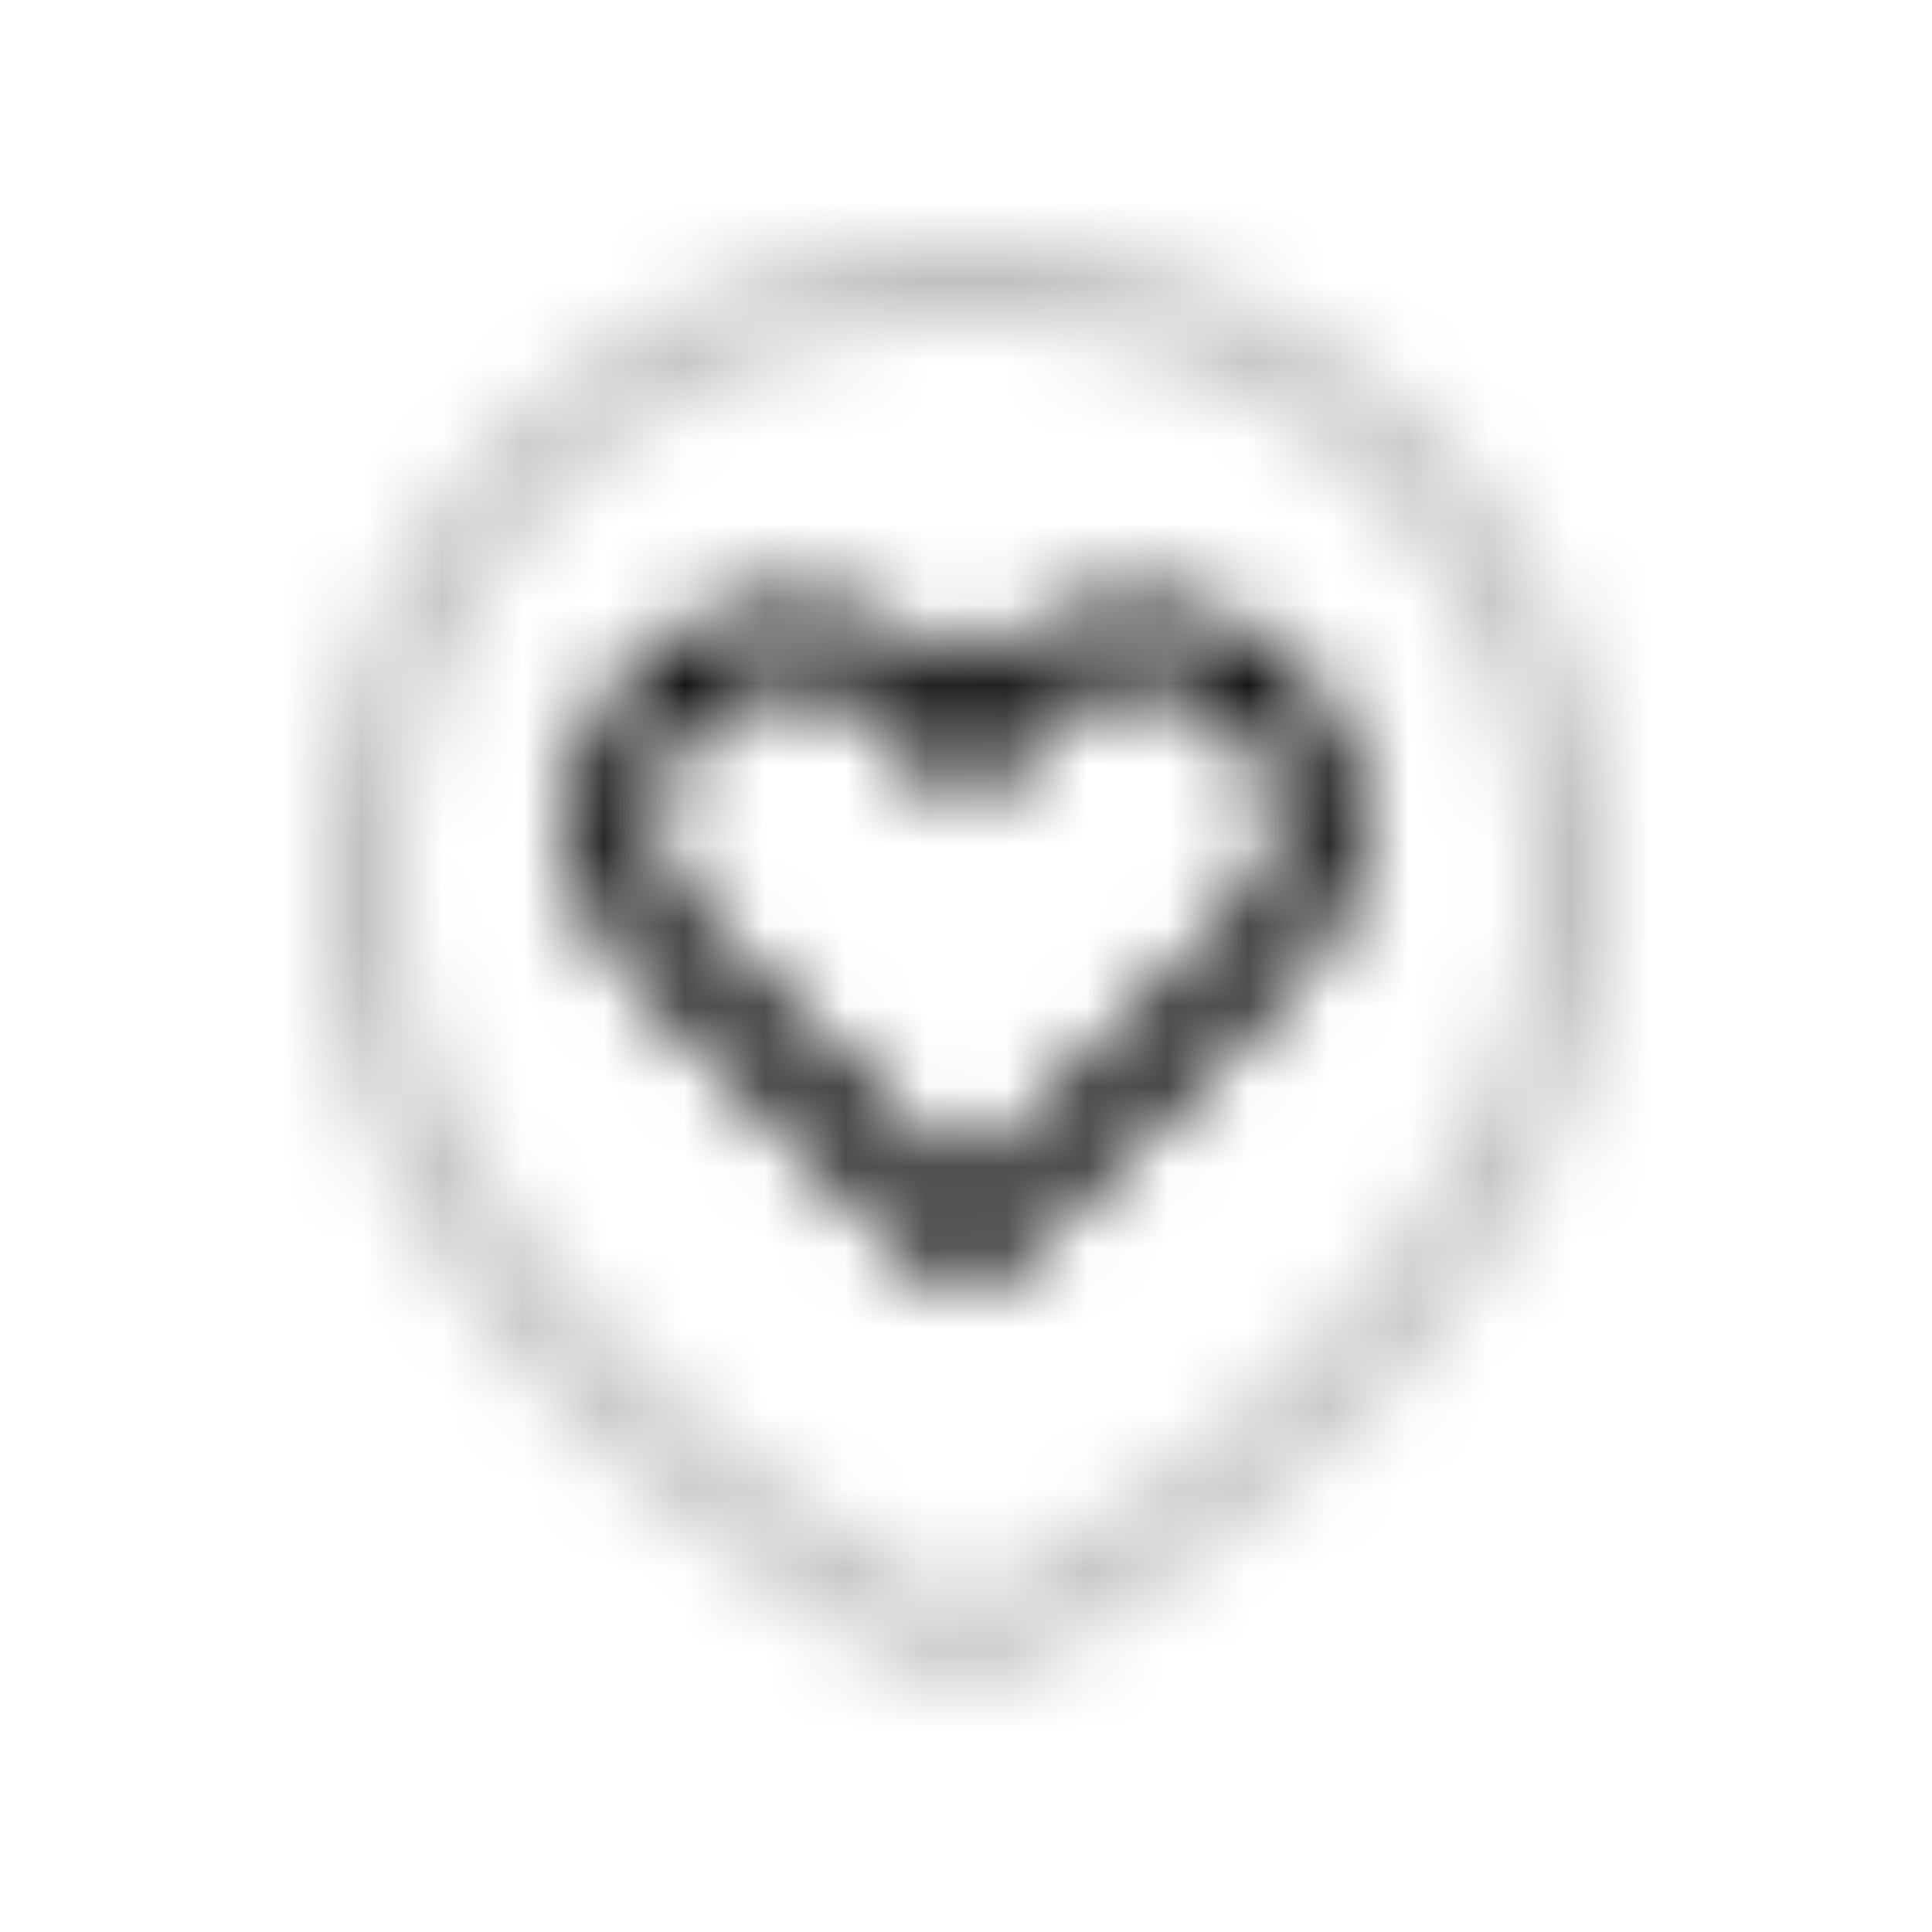 <svg xmlns="http://www.w3.org/2000/svg" viewBox="0 0 24 24"><defs><mask id="letsIconsFavoritesDuotoneLine0"><g fill="none"><path stroke="silver" stroke-opacity=".25" d="M19.5 11c0 5.018-5.488 8.403-7.075 9.276a.87.87 0 0 1-.85 0C9.988 19.403 4.5 16.018 4.5 11c0-4.5 3.634-7.5 7.5-7.5c4 0 7.5 3 7.5 7.5Z"/><path stroke="#fff" d="m8.286 11.786l3.457 3.457c.121.121.182.182.257.182c.075 0 .136-.06.257-.182l3.457-3.457c.748-.748.864-1.92.277-2.8c-.915-1.371-2.954-1.301-3.772.13l-.141.248a.09.09 0 0 1-.156 0l-.141-.247c-.818-1.432-2.857-1.502-3.772-.13c-.587.88-.47 2.051.277 2.799Z"/></g></mask></defs><path fill="currentColor" d="M0 0h24v24H0z" mask="url(#letsIconsFavoritesDuotoneLine0)"/></svg>